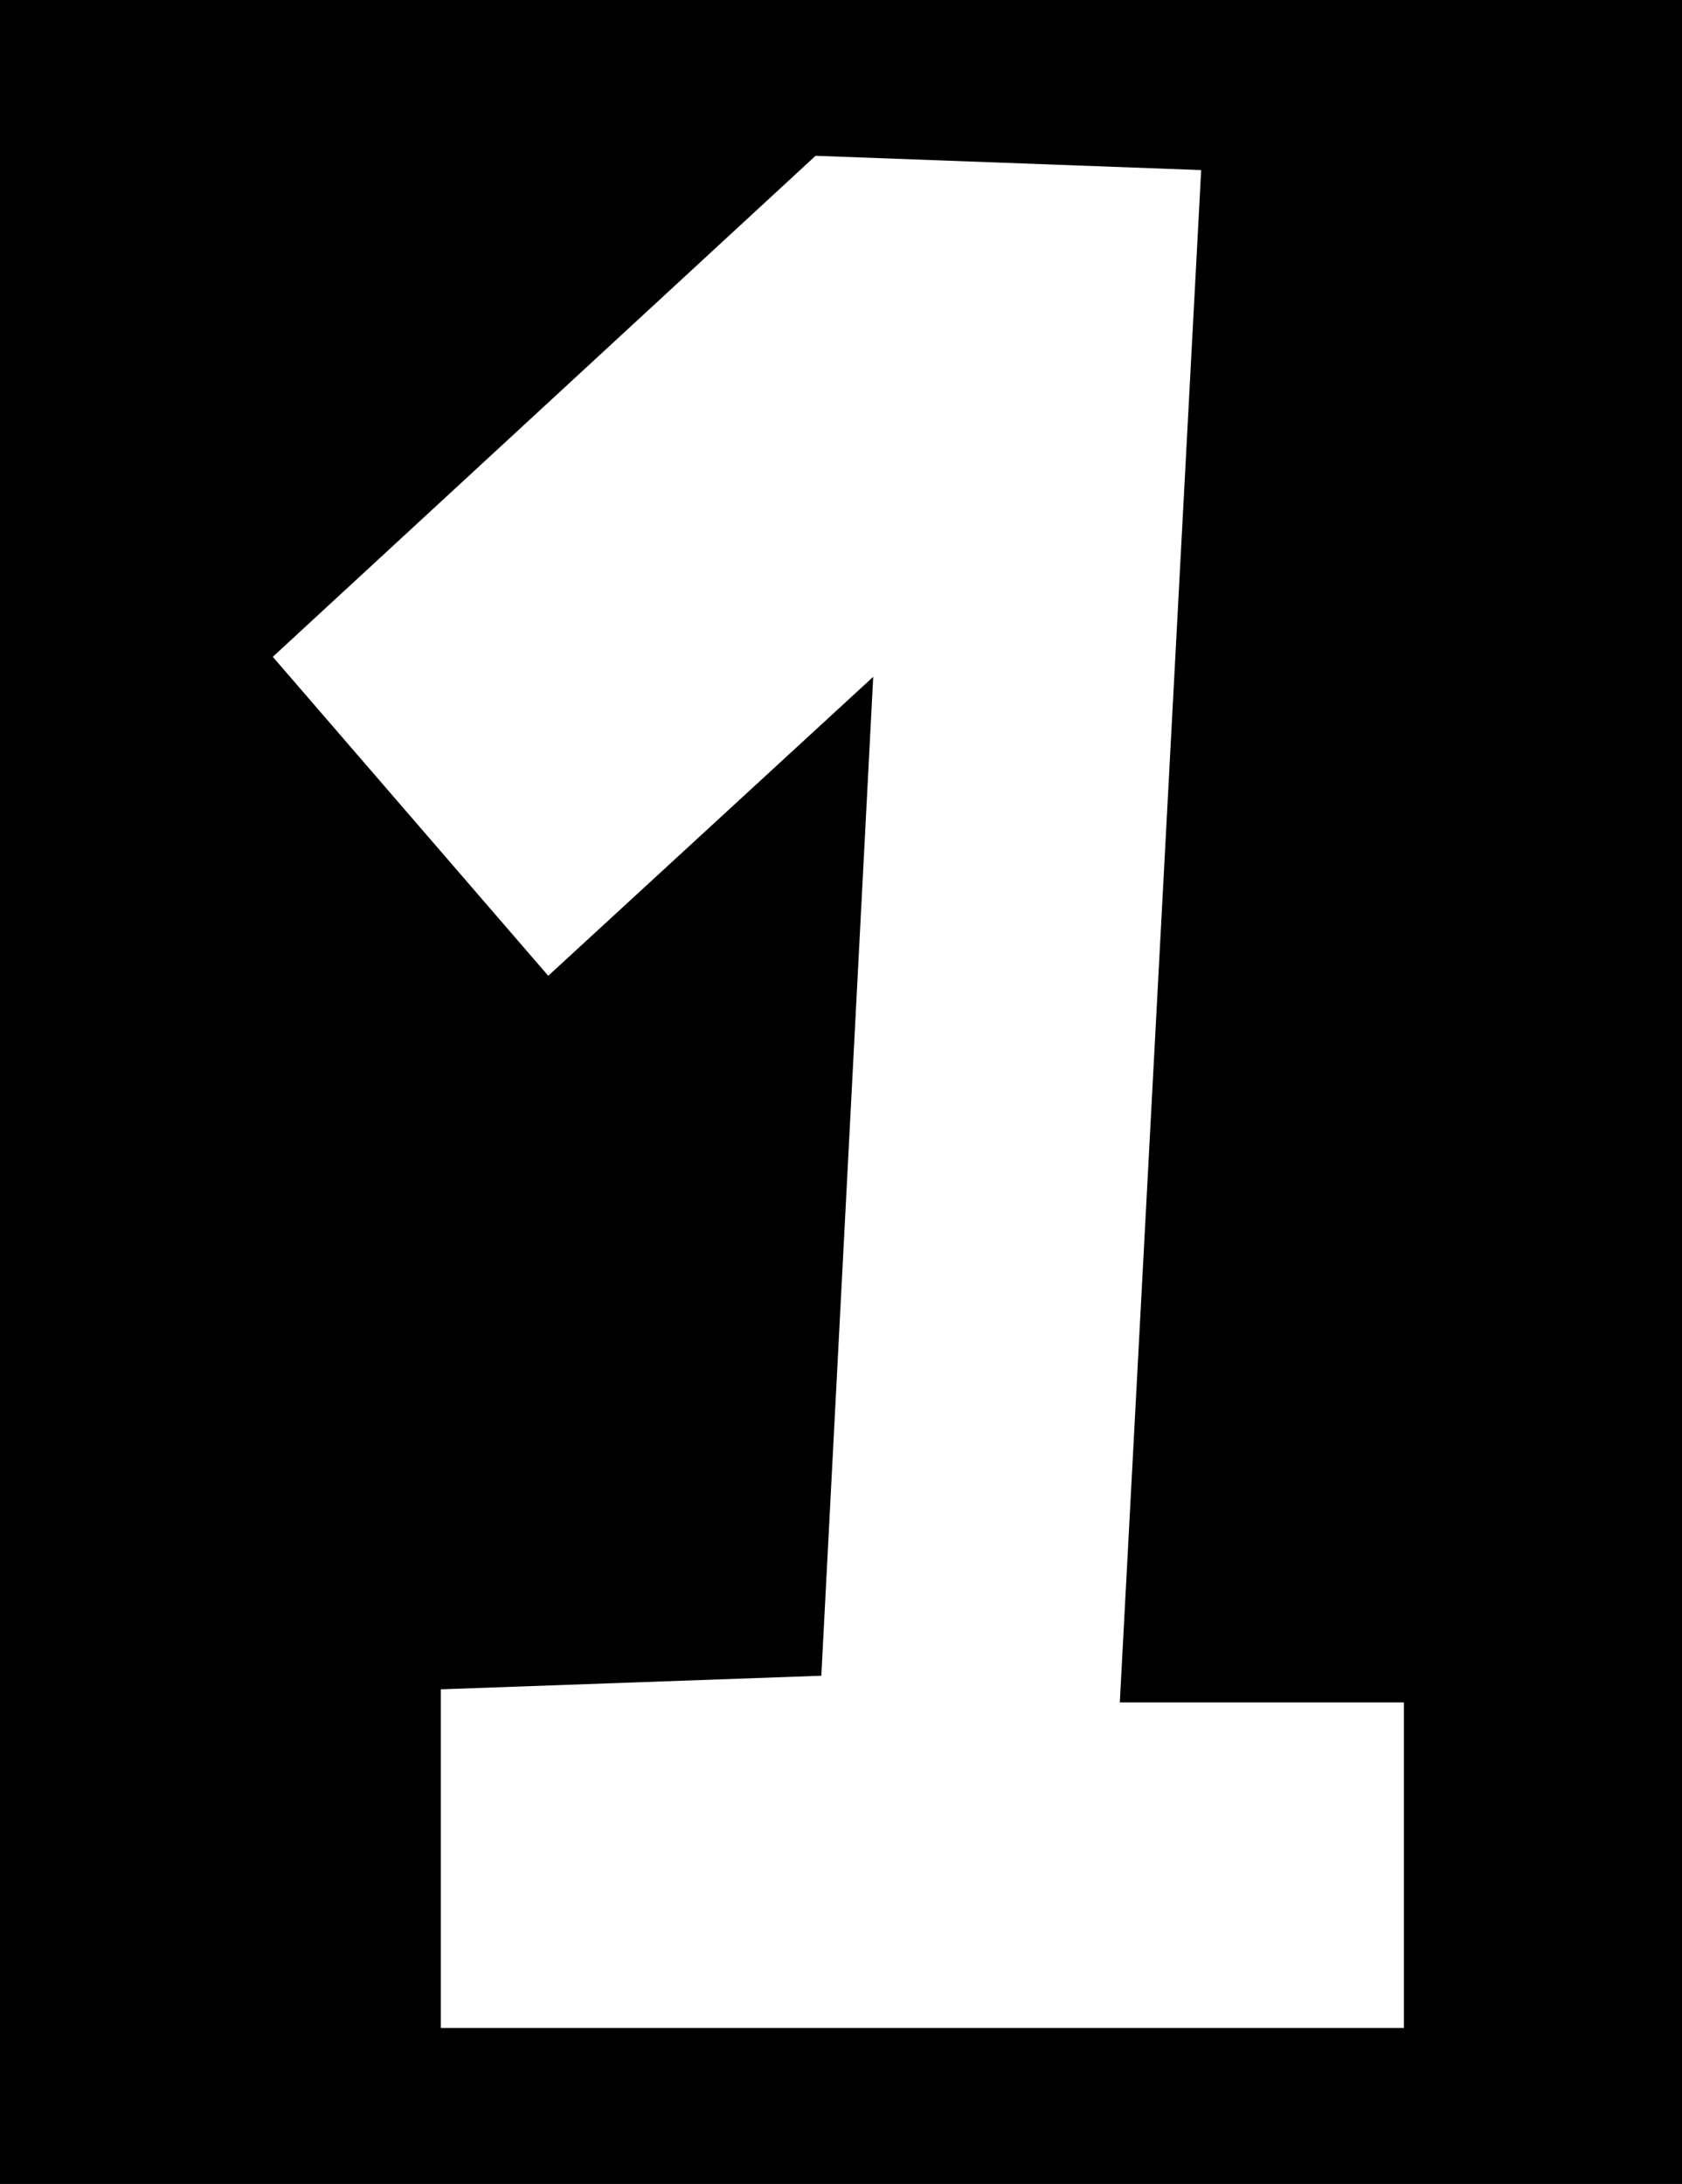 <svg version="1.1" xmlns="http://www.w3.org/2000/svg" xmlns:xlink="http://www.w3.org/1999/xlink" width="124" height="161" viewBox="0,0,124,161"><rect x="0" y="0" width="124" height="161" fill="#808080" stroke="none"/><g transform="translate(-178,-99.5)"><g data-paper-data="{&quot;isPaintingLayer&quot;:true}" fill-rule="nonzero" stroke-width="2" stroke-linejoin="miter" stroke-miterlimit="10" stroke-dasharray="" stroke-dashoffset="0" style="mix-blend-mode: normal"><path d="M179,259.5v-159h122v159z" fill="#000000" stroke="#000000" stroke-linecap="butt"/><path d="M199.5,148l19,22l25,-23l-4,77l-28,1v23h69v-22h-21l6,-113l-27,-1z" fill="#ffffff" stroke="#ffffff" stroke-linecap="round"/></g></g></svg>